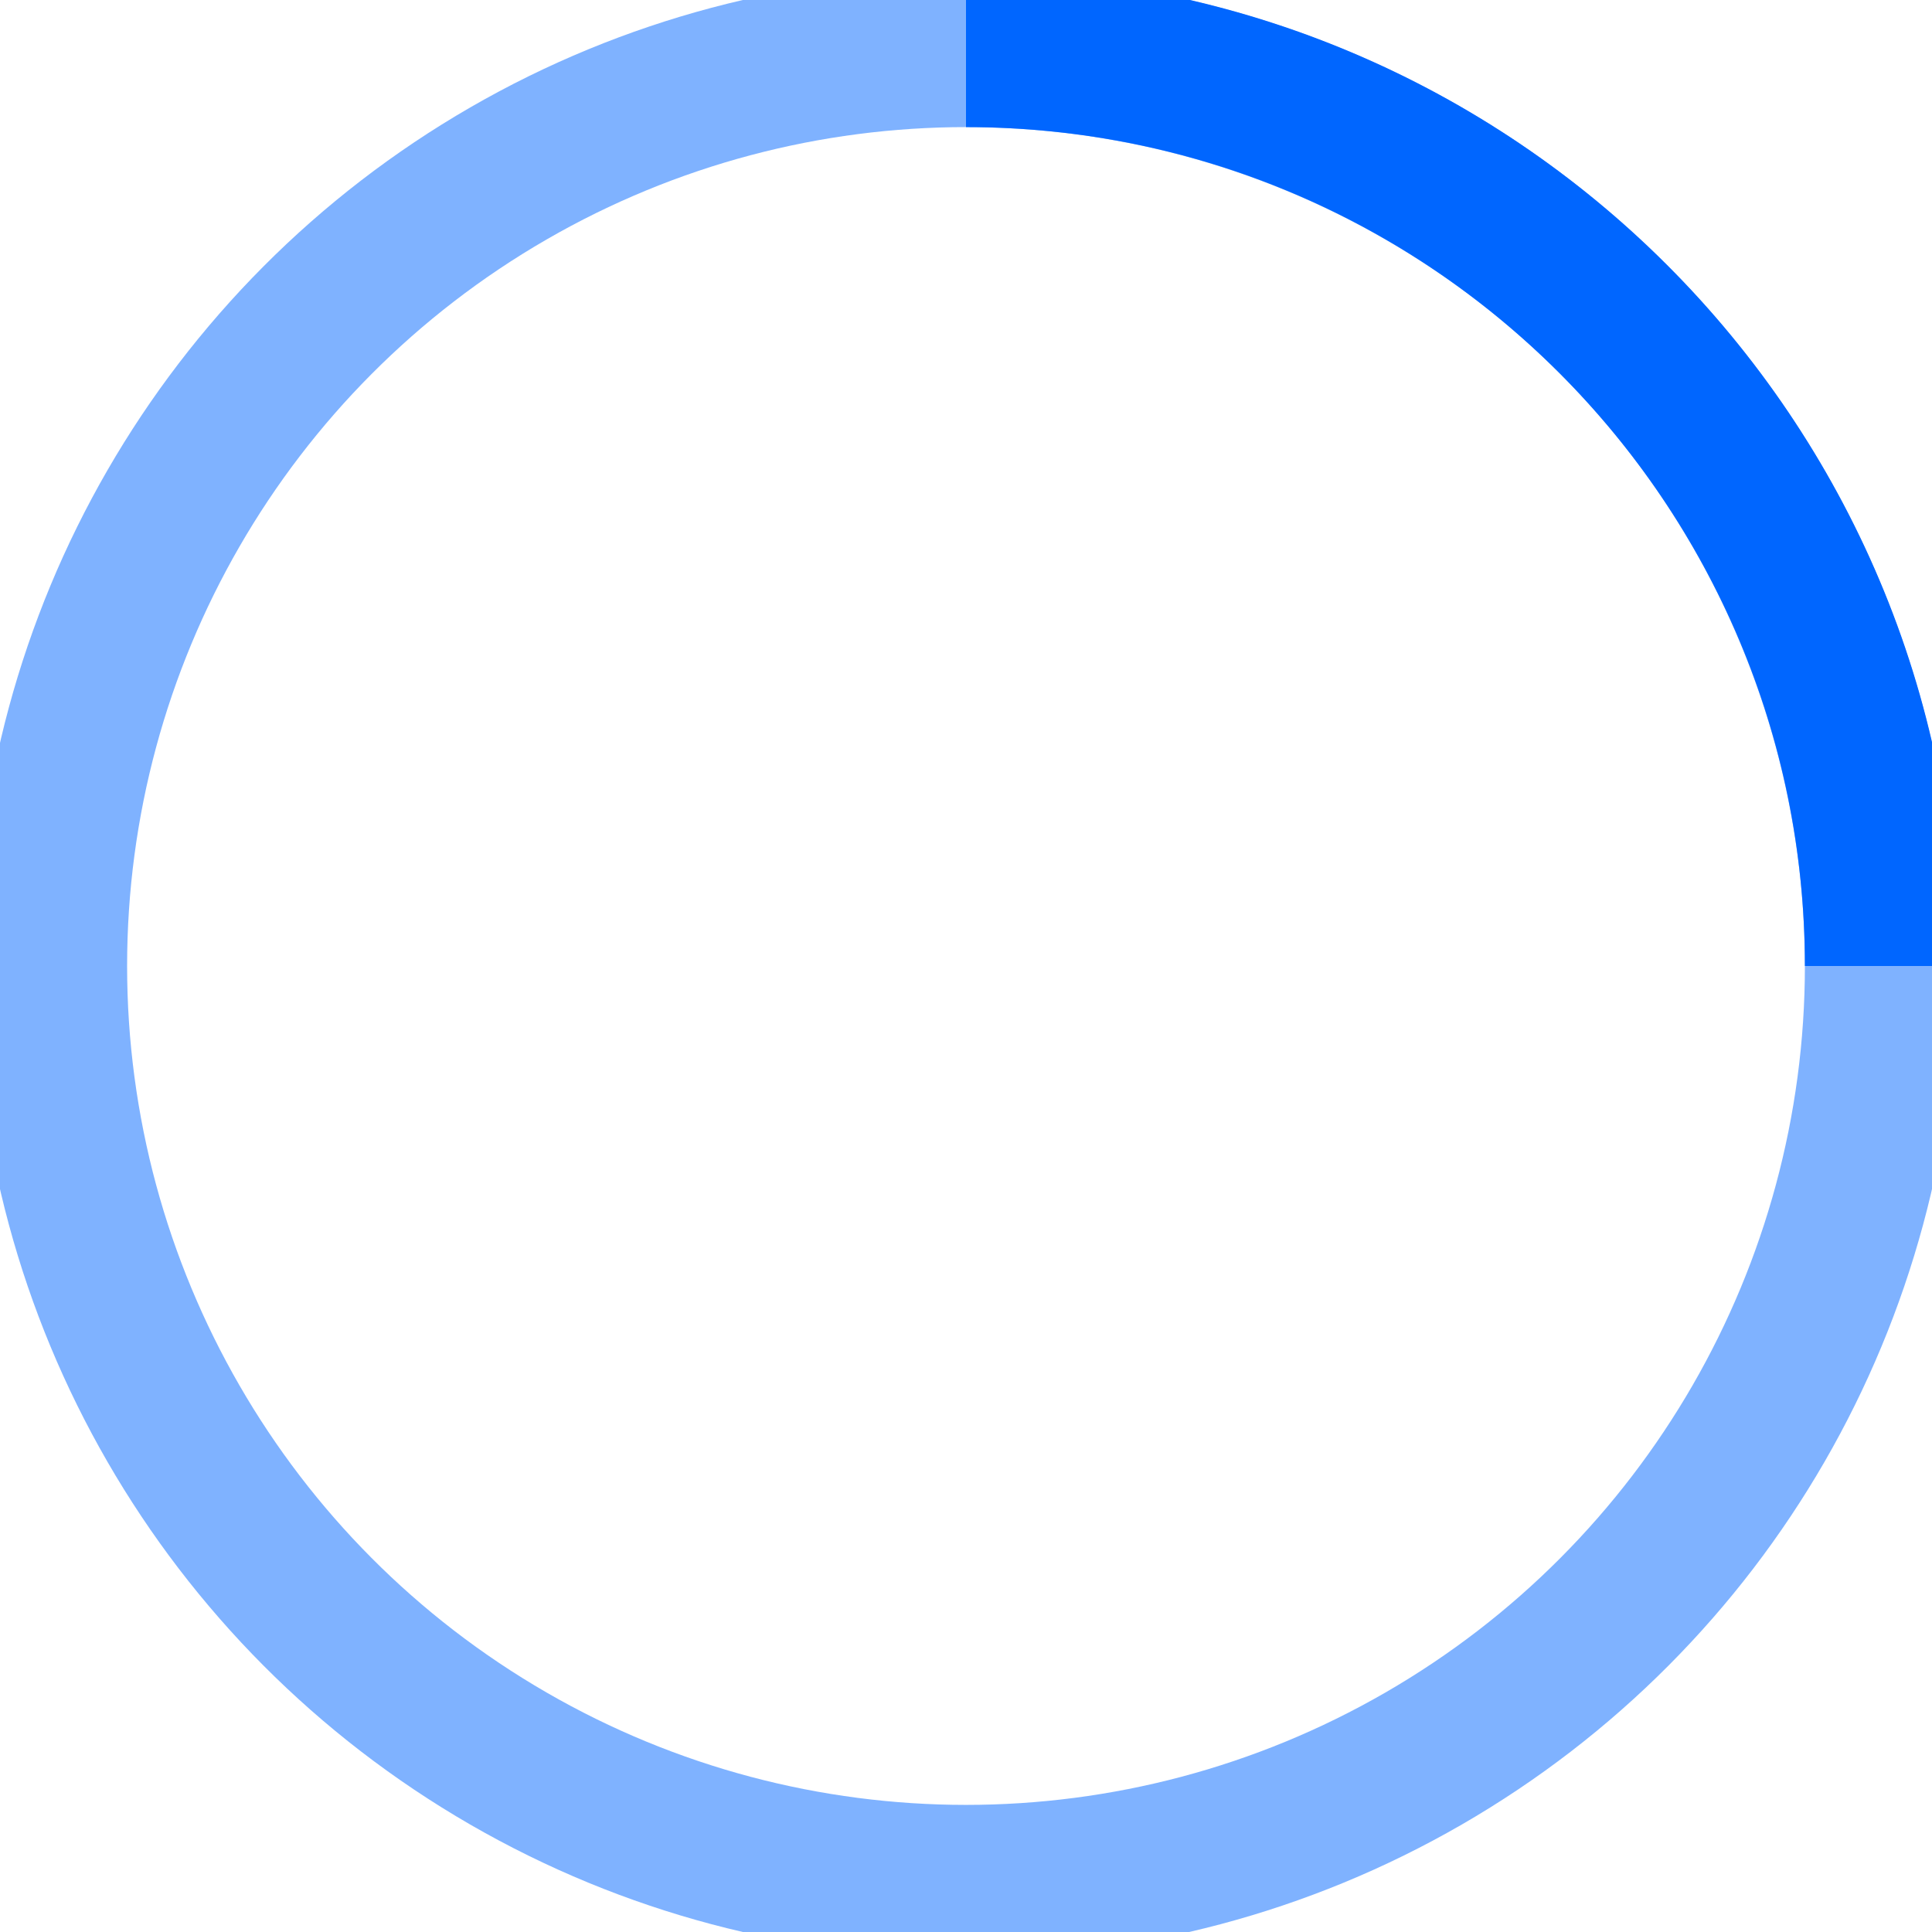 <svg width="38" height="38" viewBox="0 0 38 38" xmlns="http://www.w3.org/2000/svg" stroke="#0066ff">
    <g fill="none" fill-rule="evenodd">
        <g transform="translate(1 1)" stroke-width="3">
            <circle stroke-opacity=".5" cx="18" cy="18" r="18"/>
            <path d="M36 18c0-9.94-8.06-18-18-18">
                <animateTransform
                    attributeName="transform"
                    type="rotate"
                    from="0 18 18"
                    to="360 18 18"
                    dur=".7s"
                    repeatCount="indefinite"/>
            </path>
        </g>
    </g>
</svg>